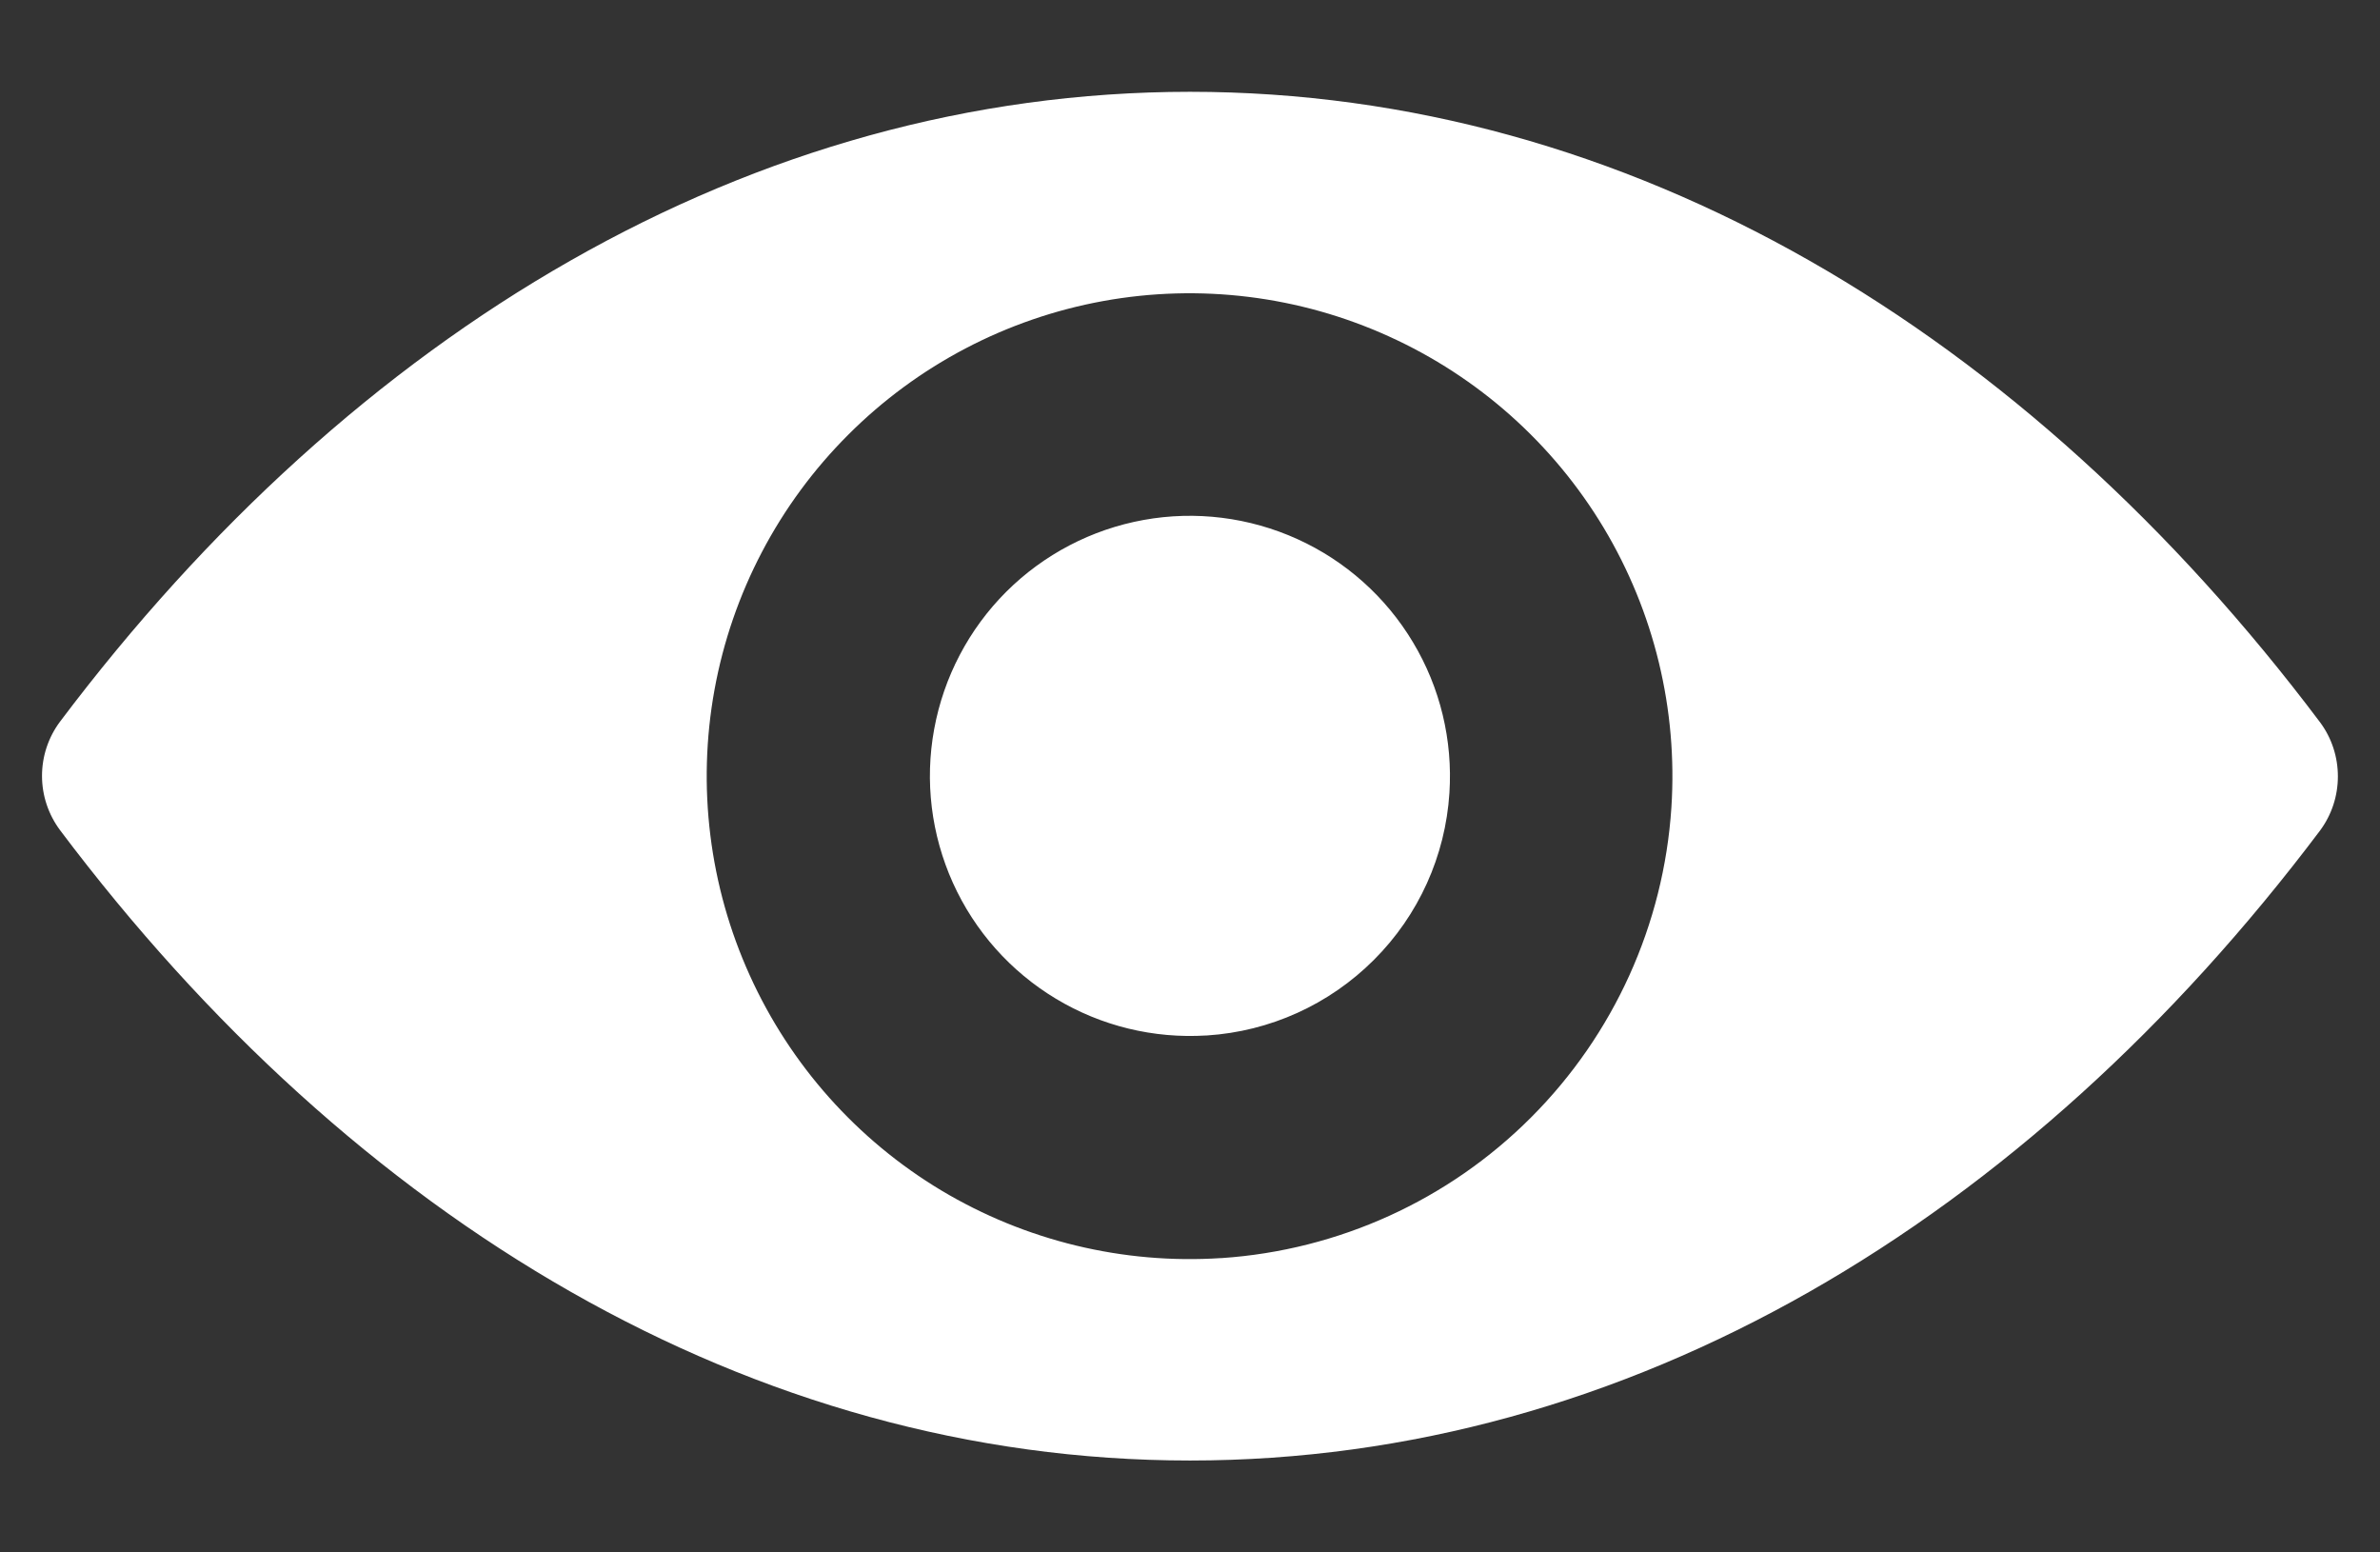 <svg width="23" height="15" viewBox="0 0 23 15" fill="none" xmlns="http://www.w3.org/2000/svg">
<rect x="0" y="0" width="23" height="15" fill="#333333" stroke="none"/>
<path d="M11.5 0.887C7.261 0.887 3.417 3.206 0.58 6.973C0.467 7.124 0.406 7.308 0.406 7.497C0.406 7.686 0.467 7.869 0.58 8.021C3.417 11.793 7.261 14.112 11.5 14.112C15.739 14.112 19.583 11.793 22.42 8.026C22.533 7.874 22.593 7.691 22.593 7.502C22.593 7.313 22.533 7.129 22.42 6.978C19.583 3.206 15.739 0.887 11.5 0.887ZM11.8 12.156C10.853 12.218 9.91 11.989 9.096 11.502C8.283 11.014 7.637 10.289 7.246 9.425C6.854 8.561 6.735 7.598 6.905 6.664C7.075 5.731 7.526 4.871 8.197 4.201C8.867 3.53 9.727 3.079 10.66 2.909C11.594 2.739 12.557 2.858 13.421 3.25C14.285 3.641 15.01 4.287 15.498 5.1C15.986 5.914 16.214 6.857 16.152 7.804C16.078 8.933 15.596 9.996 14.797 10.796C13.998 11.597 12.935 12.08 11.807 12.156H11.8ZM11.659 10.005C11.149 10.037 10.642 9.914 10.204 9.65C9.766 9.387 9.419 8.996 9.209 8.531C8.999 8.065 8.935 7.547 9.028 7.044C9.12 6.542 9.363 6.079 9.724 5.718C10.086 5.357 10.549 5.115 11.052 5.024C11.554 4.933 12.073 4.998 12.538 5.209C13.003 5.42 13.393 5.768 13.655 6.206C13.918 6.644 14.04 7.152 14.007 7.662C13.968 8.271 13.709 8.844 13.277 9.275C12.846 9.706 12.273 9.966 11.664 10.005H11.659Z" fill="white"/>
</svg>
